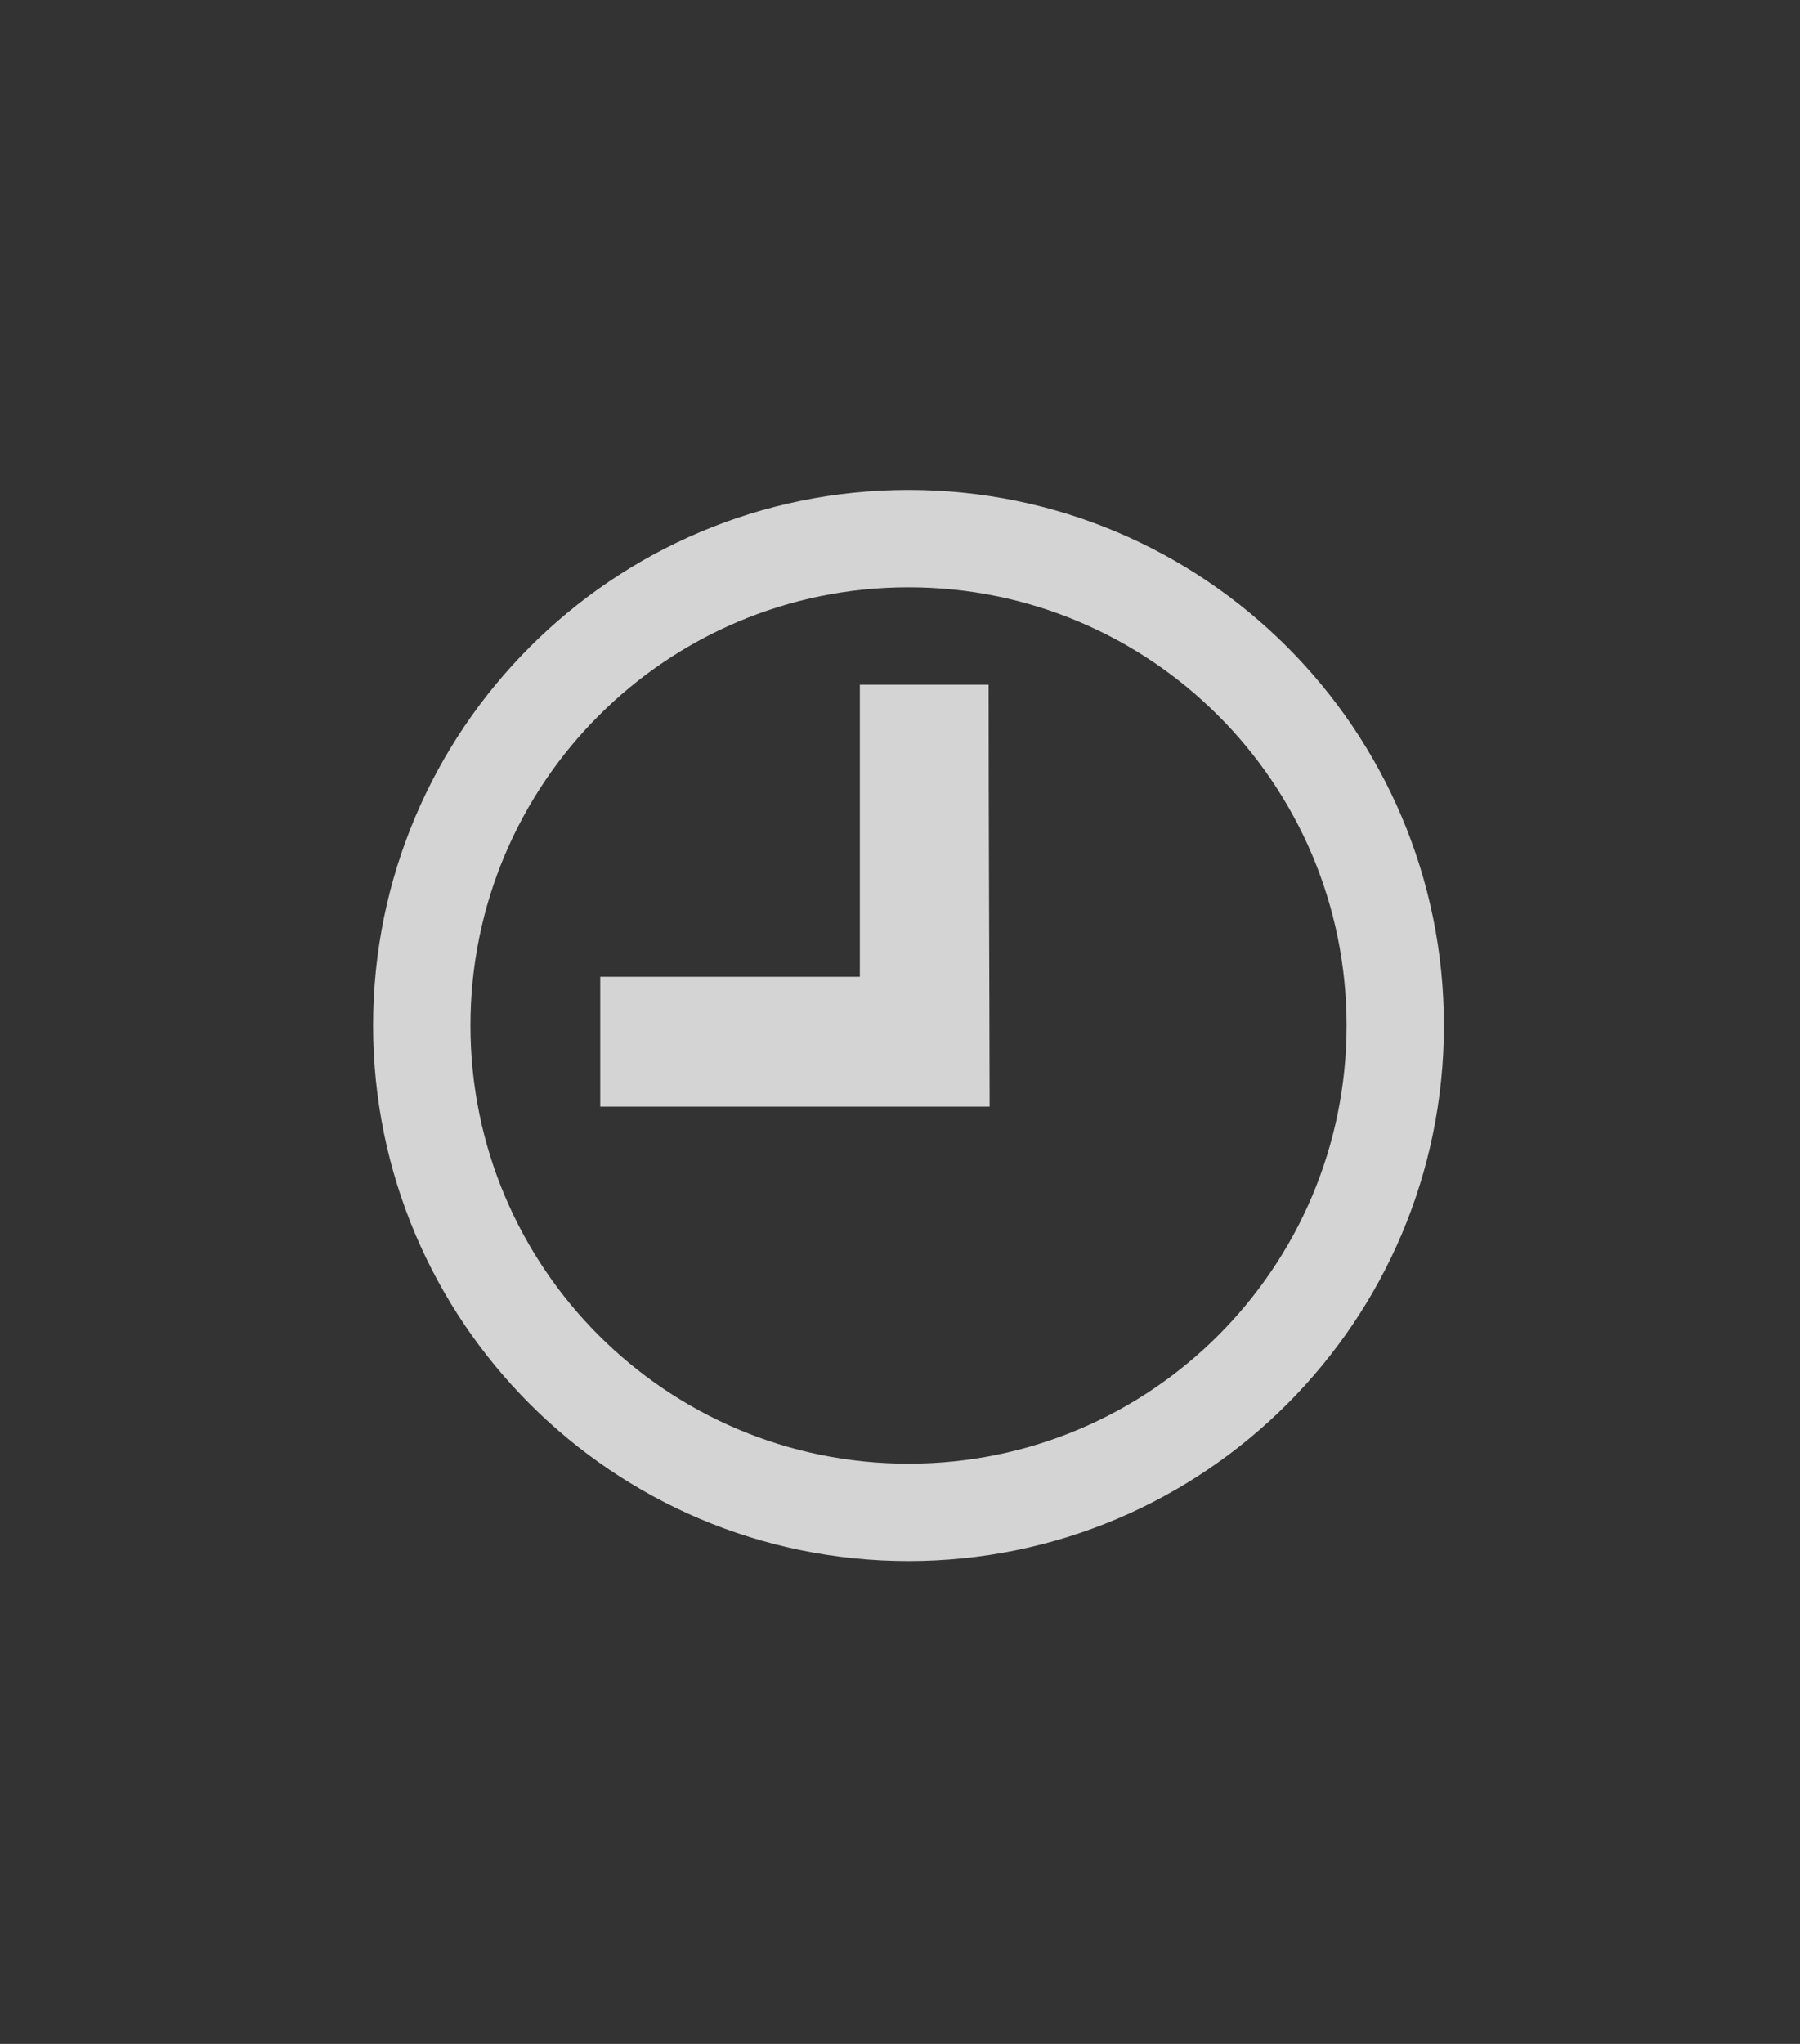 <?xml version="1.0" encoding="UTF-8" standalone="no"?>
<!-- Created with Inkscape (http://www.inkscape.org/) -->

<svg
   xmlns:dc="http://purl.org/dc/elements/1.1/"
   xmlns:cc="http://creativecommons.org/ns#"
   xmlns:rdf="http://www.w3.org/1999/02/22-rdf-syntax-ns#"
   xmlns:svg="http://www.w3.org/2000/svg"
   xmlns="http://www.w3.org/2000/svg"
   xmlns:sodipodi="http://sodipodi.sourceforge.net/DTD/sodipodi-0.dtd"
   xmlns:inkscape="http://www.inkscape.org/namespaces/inkscape"
   width="37"
   height="42"
   id="svg2"
   version="1.1"
   inkscape:version="0.48.5 r10040"
   sodipodi:docname="menuItemClockSmall.svg">
  <rect width="100%" height="100%" fill="#333333" stroke="none"/>
  <defs
     id="defs4">
    <filter
       inkscape:label="Invert"
       x="0"
       y="0"
       width="1"
       height="1"
       inkscape:menu="Color"
       inkscape:menu-tooltip="Invert colors"
       color-interpolation-filters="sRGB"
       id="filter2996">
      <feColorMatrix
         type="saturate"
         values="1"
         result="fbSourceGraphic"
         id="feColorMatrix2998" />
      <feColorMatrix
         in="fbSourceGraphic"
         values="-1 0 0 0 1 0 -1 0 0 1 0 0 -1 0 1 0 0 0 1 0 "
         id="feColorMatrix3000" />
    </filter>
  </defs>
  <sodipodi:namedview
     id="base"
     pagecolor="#ffffff"
     bordercolor="#666666"
     borderopacity="1.0"
     inkscape:pageopacity="0.0"
     inkscape:pageshadow="2"
     inkscape:zoom="16"
     inkscape:cx="2.762676"
     inkscape:cy="21.668869"
     inkscape:document-units="px"
     inkscape:current-layer="layer1"
     showgrid="false"
     inkscape:window-width="1680"
     inkscape:window-height="995"
     inkscape:window-x="-2"
     inkscape:window-y="-3"
     inkscape:window-maximized="1"
     fit-margin-top="0"
     fit-margin-left="0"
     fit-margin-right="0"
     fit-margin-bottom="0" />
  <g
     inkscape:label="Ebene 1"
     inkscape:groupmode="layer"
     id="layer1"
     transform="translate(-372.071,-679.934)">
    <g
       id="g3827"
       transform="matrix(0.667,0,0,0.667,130.235,233.484)">
      <path
         id="path3012"
         transform="translate(372.071,679.934)"
         d="M 18.5,4.5 C 9.391,4.5 2,11.891 2,21 2,30.109 9.391,37.5 18.5,37.5 27.609,37.5 35,30.109 35,21 35,11.891 27.609,4.5 18.5,4.5 z m 0,3 C 25.958,7.5 32,13.544 32,21 32,28.456 25.958,34.5 18.5,34.5 11.042,34.5 5,28.456 5,21 5,13.544 11.042,7.5 18.5,7.5 z"
         style="fill:#fcfcfc;fill-opacity:0.8"
         inkscape:connector-curvature="0" />
      <path
         sodipodi:nodetypes="ccccccc"
         inkscape:connector-curvature="0"
         id="rect3784"
         transform="translate(372.071,679.934)"
         d="m 17,10.5 0,9 -8,0 0,4 12,0 c -0.007,-4.373 -0.033,-9.121 -0.031,-13 z"
         style="fill:#fcfcfc;fill-opacity:0.8" />
    </g>
  </g>
</svg>
